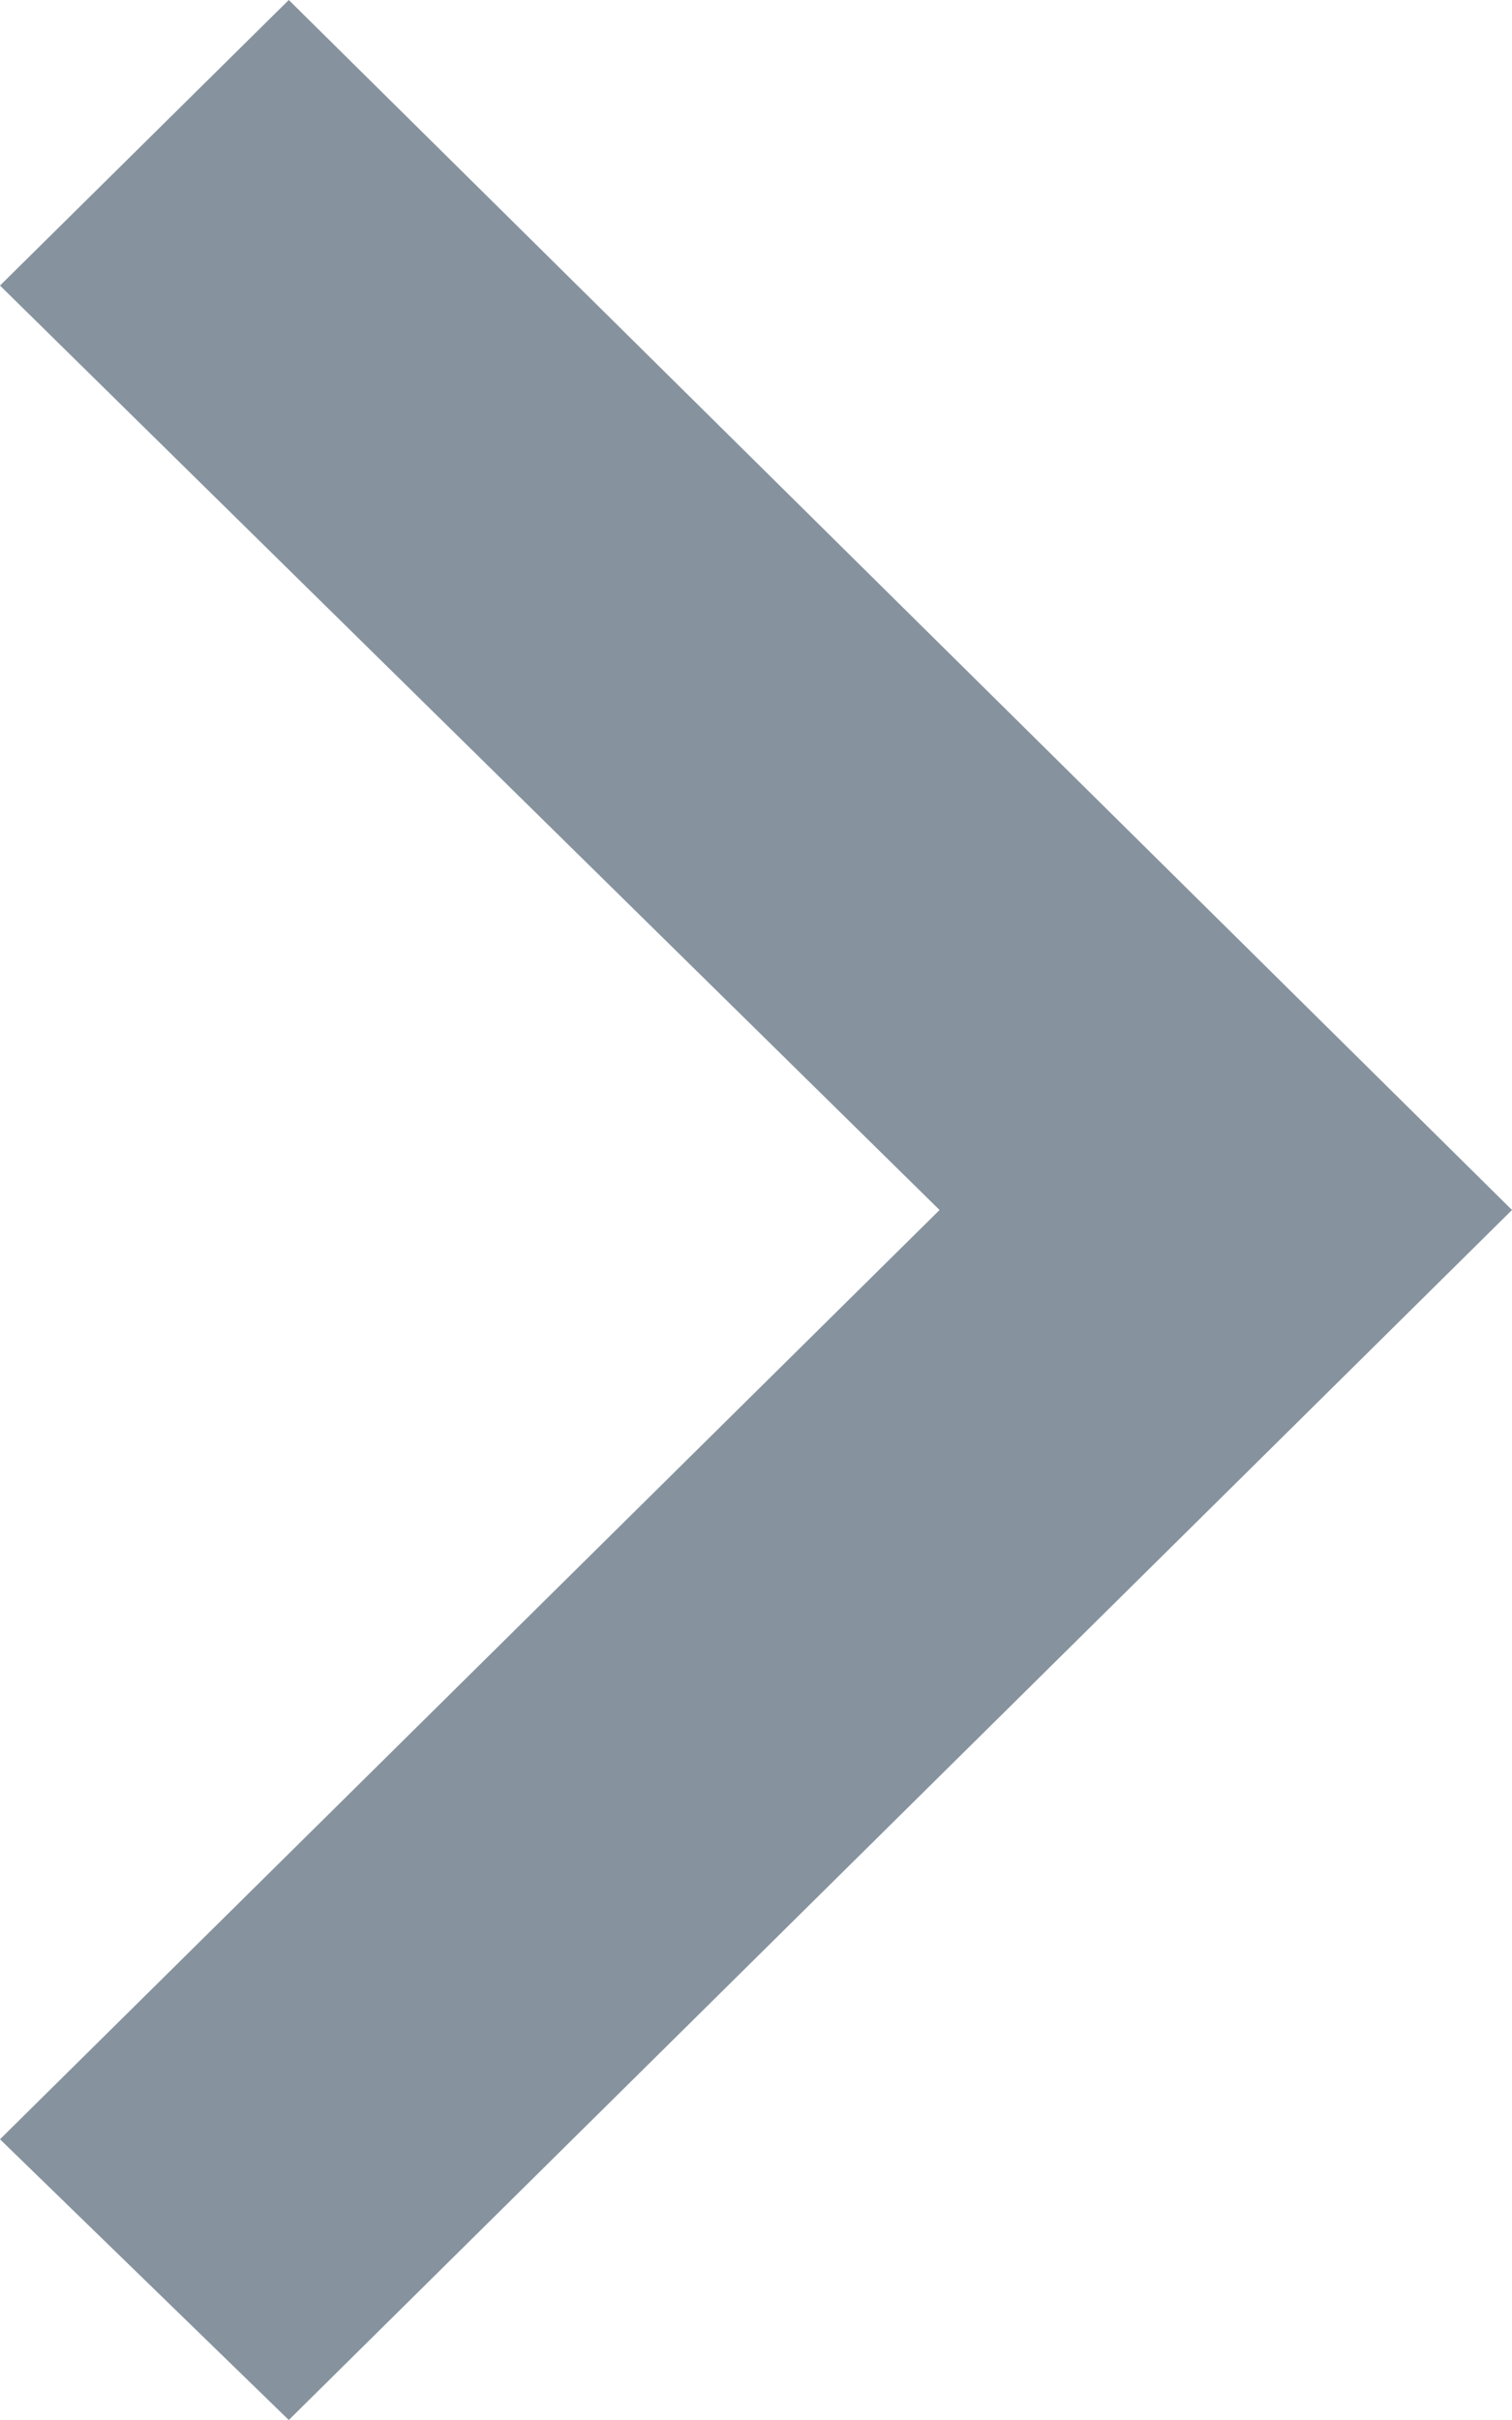 <?xml version="1.0" encoding="UTF-8"?>
<svg width="5px" height="8px" viewBox="0 0 5 8" version="1.1" xmlns="http://www.w3.org/2000/svg" xmlns:xlink="http://www.w3.org/1999/xlink">
    <!-- Generator: Sketch 62 (91390) - https://sketch.com -->
    <title></title>
    <desc>Created with Sketch.</desc>
    <g id="➡️-HIFI__V4" stroke="none" stroke-width="1" fill="none" fill-rule="evenodd">
        <g id="7" transform="translate(-524, -96)" fill="#86939E" fill-rule="nonzero">
            <polygon id="" points="524 103.072 527.107 100 524 96.944 524.955 96 529 100 524.955 104"></polygon>
        </g>
    </g>
</svg>